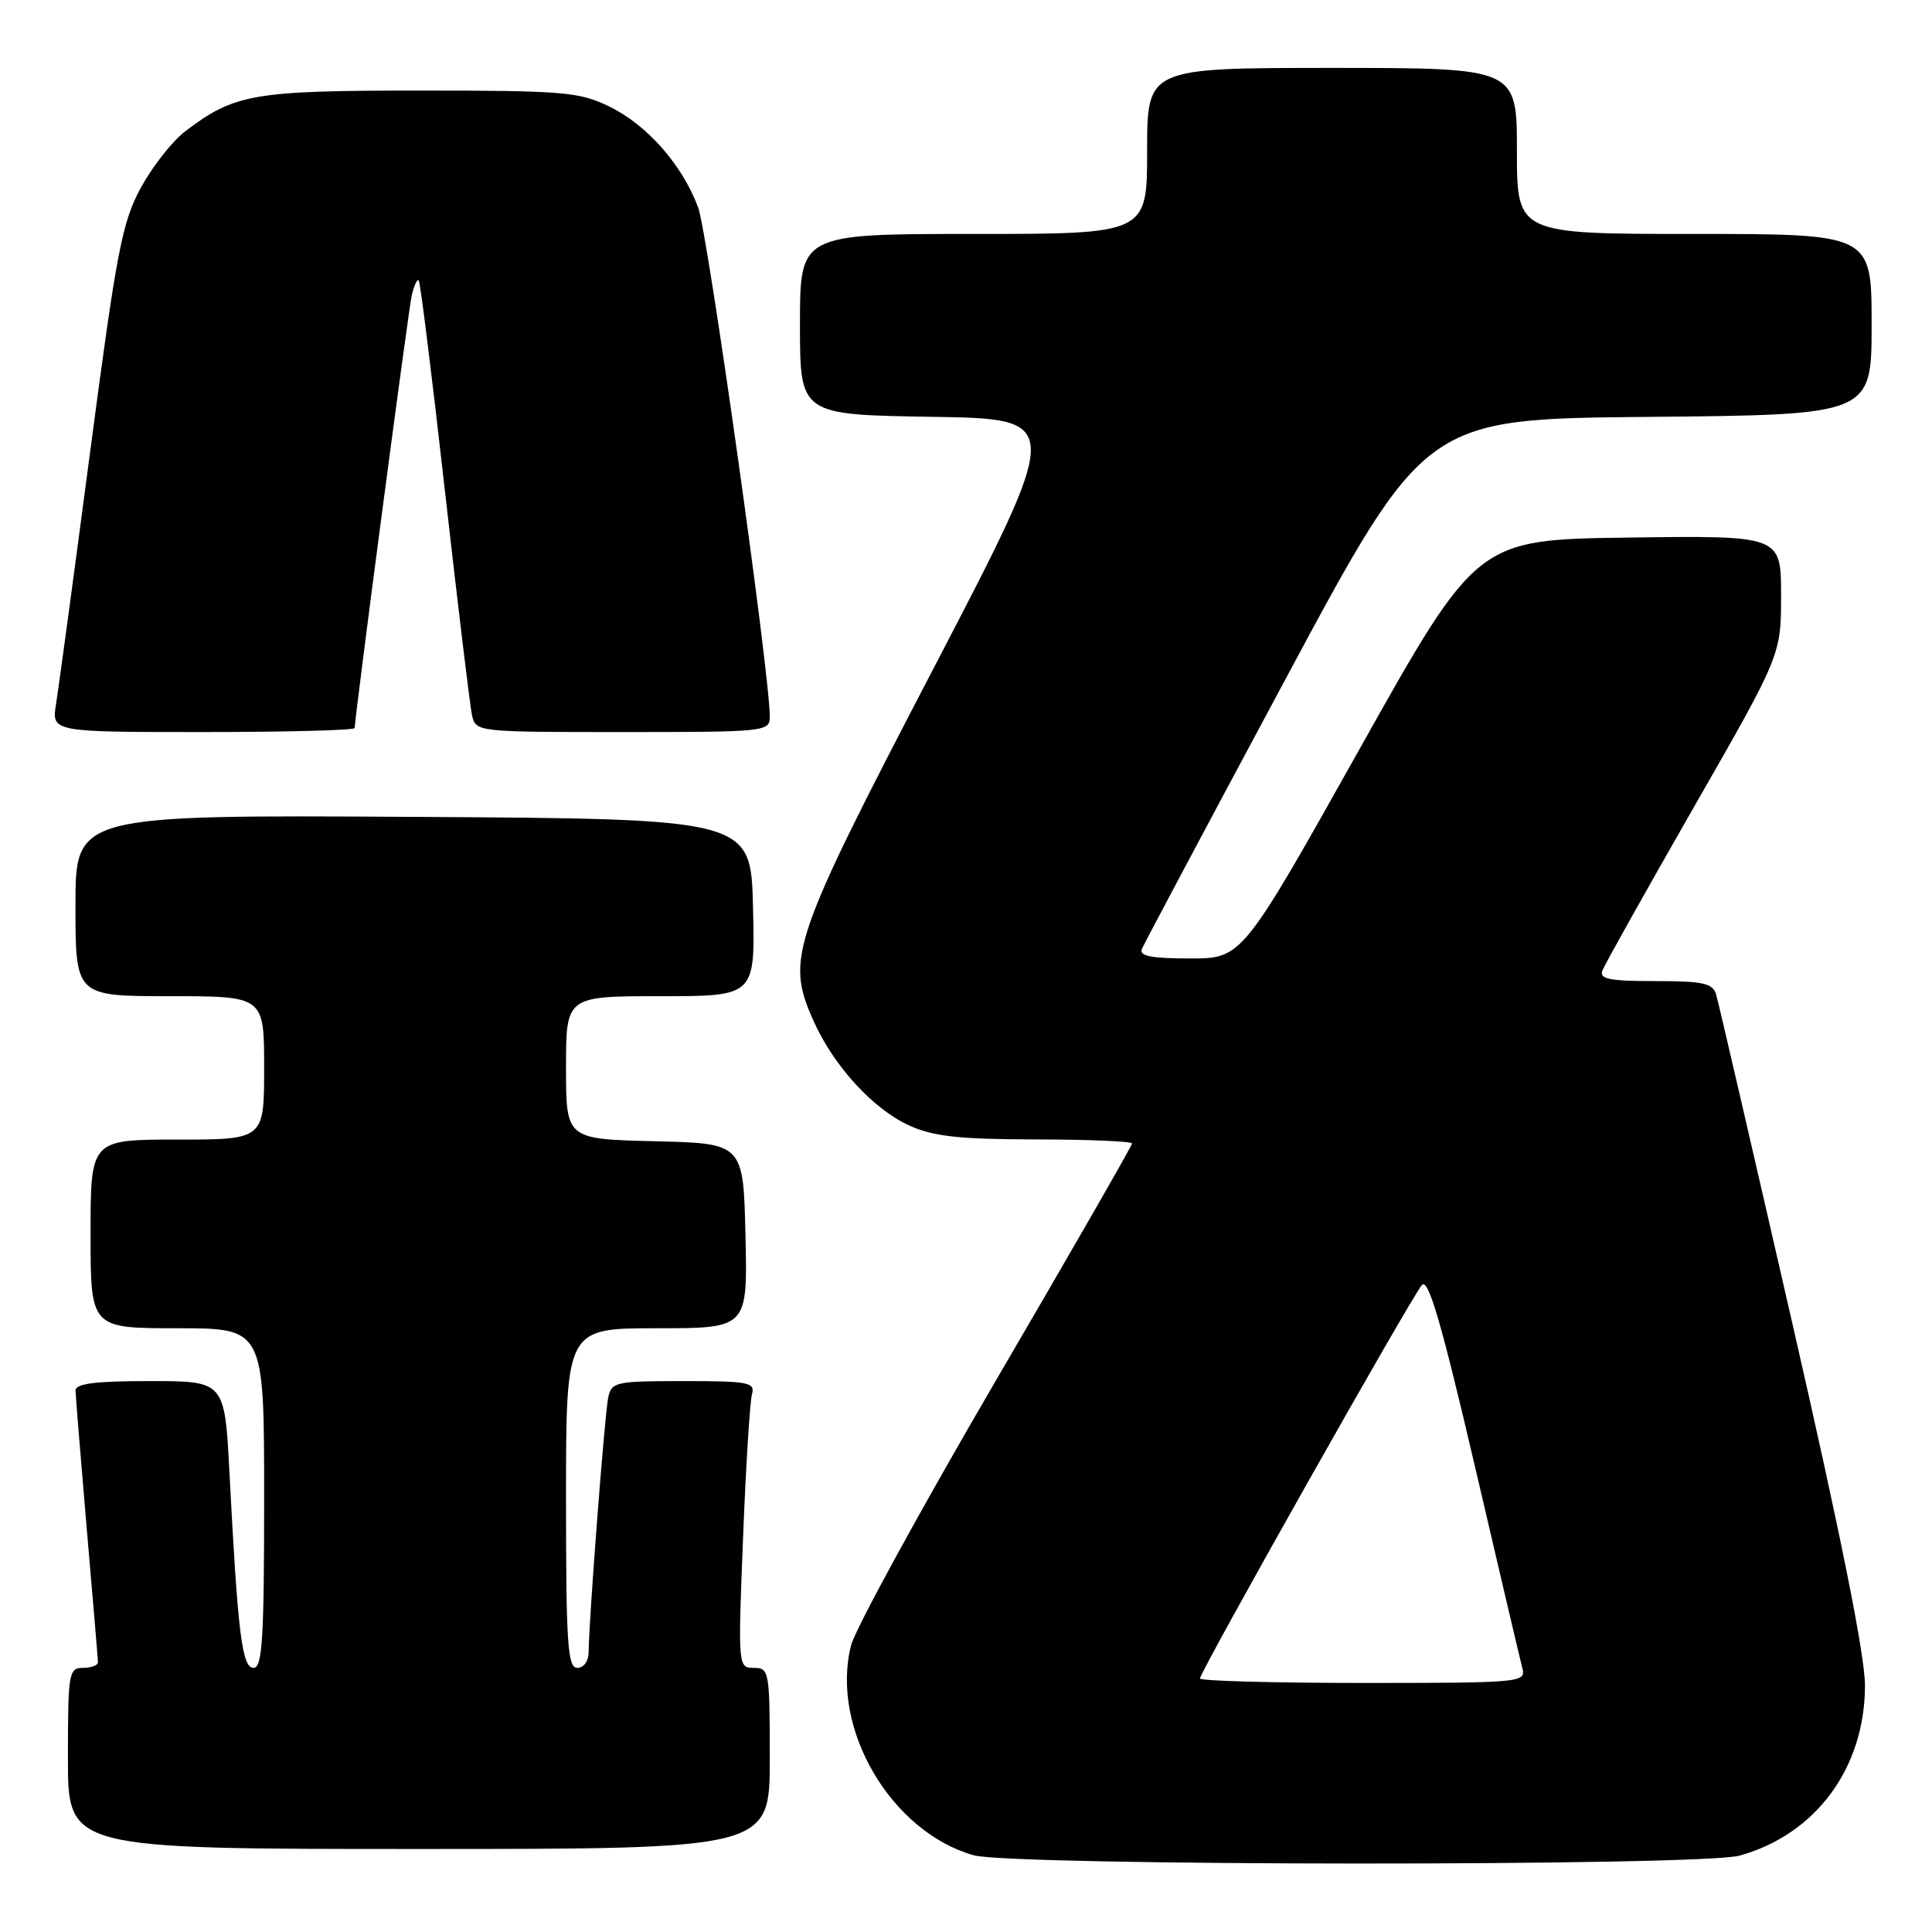 <?xml version="1.0" encoding="UTF-8" standalone="no"?>
<!DOCTYPE svg PUBLIC "-//W3C//DTD SVG 1.1//EN" "http://www.w3.org/Graphics/SVG/1.1/DTD/svg11.dtd" >
<svg xmlns="http://www.w3.org/2000/svg" xmlns:xlink="http://www.w3.org/1999/xlink" version="1.1" viewBox="0 0 256 256">
 <g >
 <path fill="currentColor"
d=" M 230.50 245.88 C 240.59 243.08 247.09 234.29 247.12 223.38 C 247.14 219.46 243.94 203.49 237.53 175.50 C 232.24 152.40 227.68 132.71 227.39 131.75 C 226.95 130.28 225.64 130.00 219.33 130.00 C 213.24 130.00 211.89 129.73 212.33 128.59 C 212.63 127.81 218.07 118.09 224.43 106.98 C 236.00 86.79 236.00 86.79 236.00 78.88 C 236.00 70.96 236.00 70.96 215.85 71.23 C 195.70 71.50 195.70 71.50 180.15 99.25 C 164.59 127.00 164.59 127.00 157.69 127.00 C 152.56 127.00 150.92 126.68 151.30 125.75 C 151.59 125.06 160.15 108.97 170.33 90.00 C 188.83 55.50 188.83 55.50 218.41 55.24 C 248.00 54.97 248.00 54.97 248.00 42.99 C 248.00 31.00 248.00 31.00 224.50 31.00 C 201.00 31.00 201.00 31.00 201.00 20.00 C 201.00 9.00 201.00 9.00 176.50 9.00 C 152.00 9.00 152.00 9.00 152.00 20.00 C 152.00 31.00 152.00 31.00 129.00 31.00 C 106.00 31.00 106.00 31.00 106.00 42.98 C 106.00 54.95 106.00 54.95 123.45 55.23 C 140.91 55.50 140.91 55.50 123.80 88.37 C 104.89 124.67 104.11 126.95 107.74 135.15 C 110.41 141.19 115.65 146.94 120.49 149.14 C 123.69 150.59 127.09 150.96 137.25 150.98 C 144.26 150.99 150.00 151.23 150.00 151.52 C 150.00 151.81 141.85 166.00 131.88 183.06 C 121.92 200.13 113.32 215.86 112.77 218.02 C 109.99 228.96 118.02 242.70 129.00 245.83 C 134.05 247.26 225.34 247.31 230.50 245.88 Z  M 102.00 233.00 C 102.00 221.45 101.92 221.00 99.89 221.00 C 97.79 221.00 97.78 220.86 98.46 203.75 C 98.83 194.26 99.37 185.71 99.64 184.75 C 100.09 183.17 99.20 183.00 90.59 183.00 C 81.49 183.00 81.02 183.11 80.58 185.25 C 80.11 187.55 78.00 215.10 78.00 218.90 C 78.00 220.10 77.36 221.00 76.50 221.00 C 75.21 221.00 75.00 217.83 75.00 198.50 C 75.00 176.00 75.00 176.00 87.03 176.00 C 99.06 176.00 99.06 176.00 98.78 163.75 C 98.50 151.50 98.50 151.50 86.75 151.22 C 75.00 150.94 75.00 150.94 75.00 141.47 C 75.00 132.00 75.00 132.00 87.53 132.00 C 100.06 132.00 100.06 132.00 99.78 120.25 C 99.50 108.50 99.50 108.50 54.75 108.24 C 10.00 107.98 10.00 107.98 10.00 119.99 C 10.00 132.00 10.00 132.00 22.50 132.00 C 35.00 132.00 35.00 132.00 35.00 141.50 C 35.00 151.00 35.00 151.00 23.50 151.00 C 12.00 151.00 12.00 151.00 12.00 163.50 C 12.00 176.00 12.00 176.00 23.50 176.00 C 35.00 176.00 35.00 176.00 35.00 198.50 C 35.00 217.11 34.76 221.00 33.60 221.00 C 32.07 221.00 31.52 216.59 30.41 195.25 C 29.78 183.00 29.78 183.00 19.89 183.00 C 12.64 183.00 10.00 183.33 10.01 184.25 C 10.02 184.94 10.69 193.15 11.49 202.50 C 12.30 211.85 12.97 219.84 12.98 220.25 C 12.99 220.66 12.10 221.00 11.00 221.00 C 9.11 221.00 9.00 221.67 9.00 233.00 C 9.00 245.00 9.00 245.00 55.50 245.00 C 102.00 245.00 102.00 245.00 102.00 233.00 Z  M 47.00 96.47 C 47.00 95.03 54.10 41.17 54.56 39.13 C 54.86 37.83 55.27 36.94 55.48 37.14 C 55.69 37.35 57.25 49.89 58.95 65.01 C 60.66 80.13 62.27 93.51 62.54 94.75 C 63.04 96.99 63.13 97.00 82.52 97.00 C 101.53 97.00 102.00 96.95 102.00 94.94 C 102.00 89.26 93.79 30.96 92.51 27.49 C 90.40 21.83 85.73 16.53 80.69 14.09 C 76.73 12.18 74.62 12.00 55.65 12.00 C 33.53 12.00 31.06 12.43 24.53 17.41 C 22.83 18.70 20.20 22.06 18.66 24.88 C 16.18 29.44 15.46 33.21 11.96 59.75 C 9.80 76.11 7.77 91.19 7.43 93.25 C 6.82 97.00 6.82 97.00 26.91 97.00 C 37.96 97.00 47.00 96.76 47.00 96.47 Z  M 159.00 222.41 C 159.00 221.52 187.10 171.70 188.41 170.27 C 189.26 169.34 190.97 175.19 195.38 194.07 C 198.59 207.84 201.44 219.98 201.72 221.05 C 202.22 222.94 201.54 223.00 180.62 223.00 C 168.73 223.00 159.00 222.73 159.00 222.41 Z "/>
</g>
</svg>